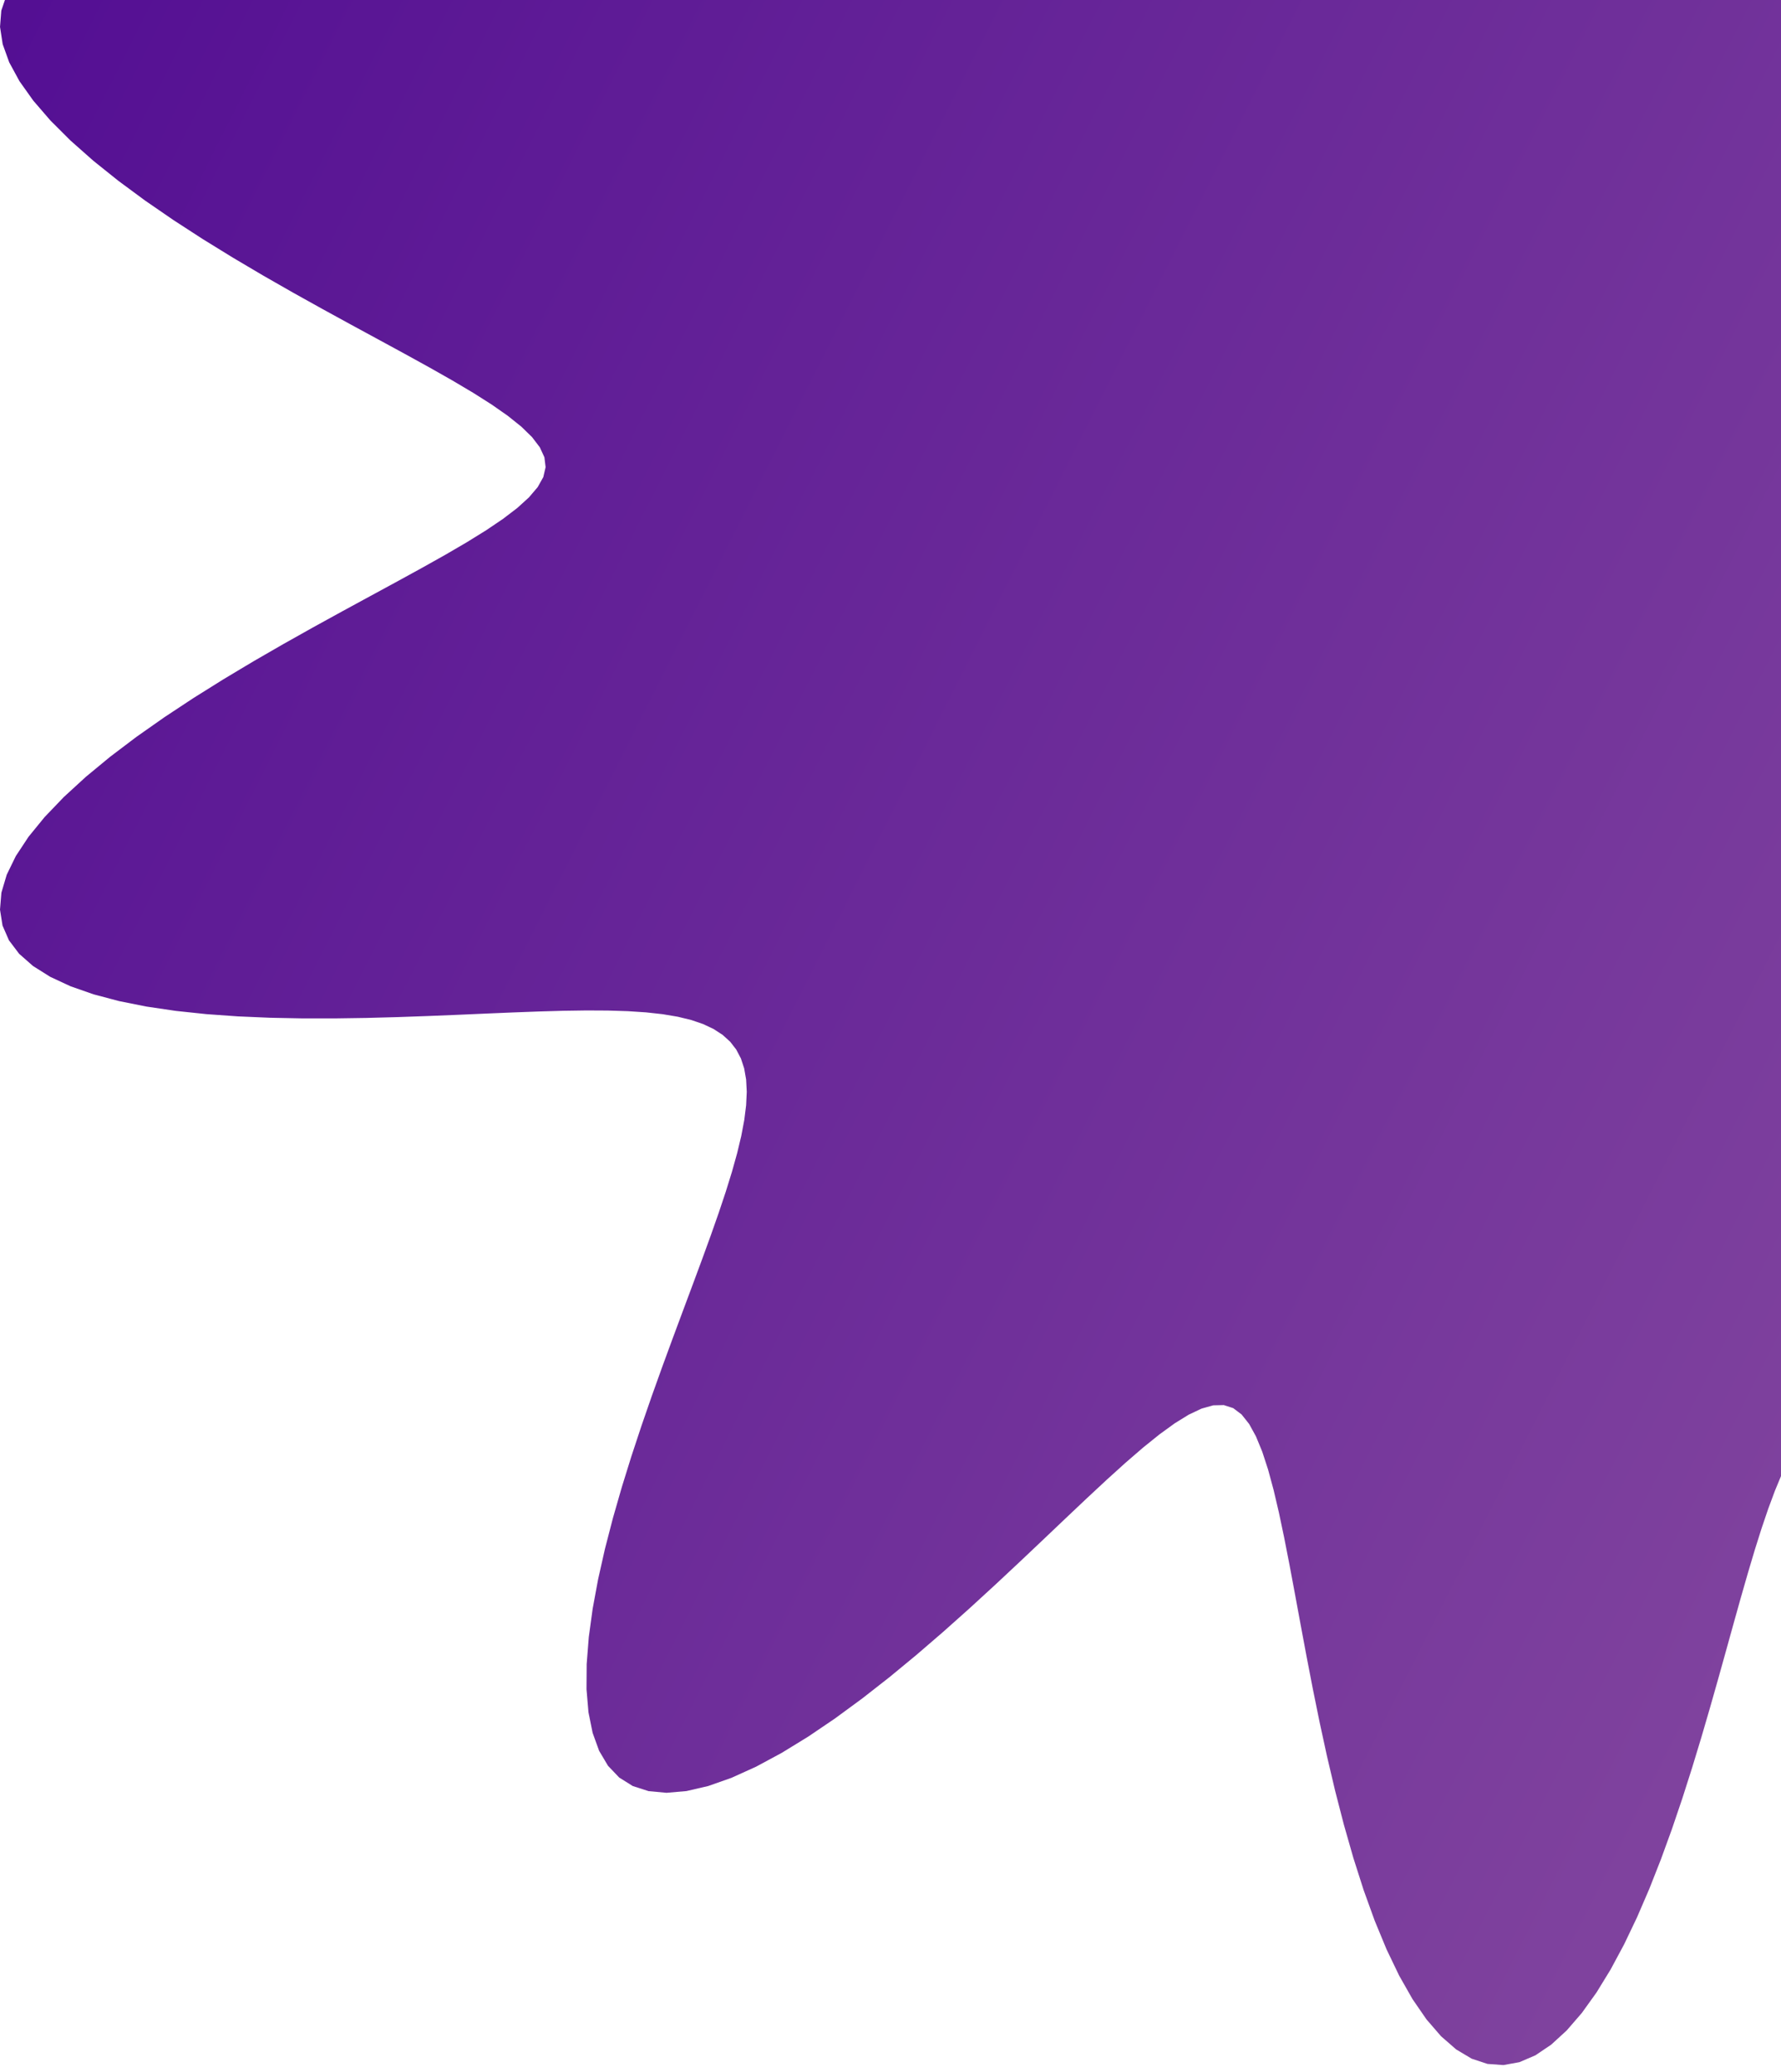 <svg width="209" height="243" viewBox="0 0 209 243" fill="none" xmlns="http://www.w3.org/2000/svg">
<path fill-rule="evenodd" clip-rule="evenodd" d="M296.032 54.61L296.135 55.771L296.444 56.939L296.958 58.119L297.676 59.319L298.598 60.544L299.722 61.8L301.046 63.095L302.565 64.434L304.278 65.823L306.178 67.267L308.259 68.772L310.513 70.344L312.929 71.985L315.496 73.7L318.199 75.492L321.021 77.363L323.942 79.313L326.938 81.343L329.982 83.449L333.046 85.628L336.097 87.874L339.098 90.181L342.012 92.537L344.798 94.931L347.414 97.35L349.818 99.777L351.968 102.195L353.822 104.584L355.343 106.925L356.495 109.197L357.249 111.378L357.581 113.448L357.475 115.389L356.919 117.182L355.914 118.812L354.466 120.268L352.59 121.539L350.309 122.621L347.652 123.511L344.655 124.212L341.359 124.728L337.807 125.068L334.048 125.245L330.128 125.272L326.096 125.167L321.998 124.947L317.88 124.633L313.784 124.243L309.749 123.8L305.81 123.323L301.999 122.834L298.345 122.352L294.871 121.897L291.6 121.488L288.55 121.143L285.737 120.882L283.175 120.721L280.876 120.68L278.854 120.777L277.119 121.031L275.684 121.463L274.562 122.096L273.768 122.955L273.307 124.057L273.151 125.4L273.274 126.976L273.652 128.781L274.26 130.809L275.077 133.054L276.082 135.512L277.254 138.175L278.57 141.035L280.008 144.081L281.545 147.301L283.154 150.679L284.81 154.196L286.483 157.832L288.144 161.561L289.762 165.355L291.305 169.181L292.74 173.005L294.036 176.79L295.16 180.495L296.083 184.081L296.777 187.505L297.217 190.727L297.382 193.709L297.258 196.414L296.831 198.811L296.098 200.872L295.059 202.577L293.719 203.911L292.089 204.865L290.187 205.438L288.033 205.637L285.652 205.474L283.072 204.967L280.323 204.139L277.434 203.019L274.437 201.638L271.363 200.029L268.242 198.227L265.1 196.269L261.963 194.188L258.854 192.021L255.793 189.799L252.797 187.554L249.882 185.314L247.058 183.105L244.336 180.951L241.721 178.873L239.22 176.89L236.835 175.017L234.566 173.27L232.415 171.659L230.379 170.196L228.455 168.889L226.642 167.745L224.934 166.771L223.327 165.972L221.816 165.352L220.396 164.916L219.061 164.666L217.806 164.606L216.625 164.738L215.511 165.065L214.458 165.588L213.461 166.309L212.513 167.23L211.608 168.351L210.74 169.675L209.901 171.2L209.086 172.926L208.287 174.852L207.498 176.976L206.711 179.294L205.92 181.801L205.118 184.491L204.296 187.353L203.449 190.378L202.568 193.551L201.646 196.855L200.677 200.27L199.654 203.773L198.571 207.336L197.423 210.93L196.205 214.521L194.914 218.069L193.549 221.537L192.107 224.88L190.59 228.053L189 231.012L187.343 233.711L185.623 236.106L183.85 238.155L182.032 239.819L180.181 241.067L178.309 241.871L176.429 242.212L174.556 242.077L172.703 241.465L170.884 240.38L169.112 238.837L167.4 236.858L165.756 234.473L164.191 231.72L162.711 228.639L161.32 225.277L160.021 221.684L158.815 217.909L157.7 214.003L156.671 210.017L155.725 205.997L154.854 201.991L154.05 198.039L153.305 194.181L152.608 190.453L151.949 186.886L151.316 183.509L150.697 180.346L150.082 177.421L149.456 174.753L148.808 172.362L148.123 170.264L147.387 168.477L146.586 167.018L145.702 165.905L144.717 165.159L143.613 164.803L142.377 164.831L141.007 165.214L139.499 165.926L137.852 166.942L136.064 168.239L134.132 169.795L132.057 171.587L129.838 173.594L127.478 175.791L124.98 178.152L122.348 180.652L119.592 183.259L116.72 185.942L113.747 188.667L110.686 191.397L107.558 194.092L104.382 196.712L101.184 199.214L97.989 201.558L94.827 203.699L91.727 205.599L88.719 207.219L85.836 208.523L83.106 209.484L80.559 210.074L78.221 210.278L76.114 210.083L74.257 209.486L72.665 208.49L71.347 207.107L70.307 205.353L69.546 203.252L69.056 200.834L68.827 198.132L68.846 195.182L69.093 192.022L69.548 188.693L70.188 185.233L70.988 181.68L71.922 178.072L72.965 174.442L74.09 170.822L75.274 167.24L76.493 163.721L77.725 160.286L78.948 156.955L80.144 153.741L81.295 150.658L82.387 147.714L83.404 144.917L84.335 142.271L85.168 139.779L85.893 137.442L86.502 135.262L86.987 133.235L87.341 131.36L87.557 129.635L87.631 128.055L87.557 126.617L87.33 125.316L86.946 124.148L86.4 123.107L85.69 122.189L84.81 121.389L83.757 120.701L82.529 120.119L81.122 119.638L79.534 119.252L77.763 118.955L75.807 118.74L73.666 118.6L71.34 118.528L68.831 118.515L66.142 118.554L63.278 118.635L60.246 118.748L57.056 118.882L53.718 119.027L50.248 119.169L46.665 119.296L42.989 119.395L39.245 119.45L35.462 119.448L31.673 119.373L27.913 119.211L24.221 118.948L20.637 118.569L17.206 118.063L13.972 117.418L10.979 116.625L8.271 115.677L5.888 114.569L3.87 113.3L2.248 111.872L1.05 110.289L0.296 108.558L0 106.69L0.165 104.699L0.788 102.599L1.856 100.409L3.349 98.146L5.239 95.831L7.492 93.482L10.069 91.12L12.925 88.762L16.014 86.425L19.288 84.126L22.698 81.876L26.196 79.688L29.735 77.57L33.271 75.531L36.761 73.573L40.167 71.701L43.453 69.915L46.587 68.214L49.539 66.596L52.283 65.057L54.794 63.592L57.05 62.195L59.028 60.859L60.709 59.576L62.072 58.338L63.096 57.136L63.756 55.958L64.027 54.795L63.886 53.634L63.346 52.462L62.436 51.269L61.179 50.043L59.597 48.776L57.711 47.458L55.541 46.081L53.109 44.638L50.437 43.123L47.548 41.531L44.469 39.856L41.228 38.098L37.857 36.253L34.389 34.323L30.864 32.309L27.321 30.215L23.805 28.049L20.362 25.818L17.039 23.533L13.886 21.206L10.95 18.853L8.28 16.49L5.919 14.135L3.909 11.807L2.287 9.526L1.081 7.31L0.314 5.18L0.003 3.152L0.152 1.244L0.761 -0.532L1.819 -2.163L3.308 -3.642L5.204 -4.962L7.475 -6.121L10.084 -7.119L12.991 -7.961L16.153 -8.652L19.526 -9.202L23.066 -9.619L26.728 -9.918L30.471 -10.111L34.255 -10.211L38.043 -10.235L41.802 -10.197L45.503 -10.111L49.118 -9.991L52.626 -9.852L56.008 -9.707L59.247 -9.568L62.33 -9.447L65.249 -9.355L67.994 -9.302L70.56 -9.297L72.945 -9.349L75.145 -9.467L77.16 -9.657L78.99 -9.928L80.636 -10.285L82.101 -10.735L83.385 -11.283L84.493 -11.937L85.428 -12.701L86.192 -13.581L86.79 -14.582L87.225 -15.709L87.501 -16.967L87.624 -18.361L87.597 -19.895L87.425 -21.574L87.114 -23.401L86.67 -25.379L86.1 -27.51L85.411 -29.797L84.611 -32.239L83.71 -34.836L82.719 -37.586L81.65 -40.484L80.516 -43.524L79.332 -46.697L78.116 -49.993L76.885 -53.396L75.66 -56.89L74.462 -60.455L73.315 -64.066L72.243 -67.695L71.272 -71.314L70.427 -74.888L69.733 -78.382L69.217 -81.758L68.901 -84.976L68.807 -87.997L68.955 -90.782L69.36 -93.294L70.035 -95.499L70.986 -97.366L72.215 -98.87L73.721 -99.991L75.494 -100.716L77.523 -101.039L79.79 -100.961L82.274 -100.492L84.948 -99.647L87.786 -98.449L90.757 -96.927L93.831 -95.112L96.977 -93.043L100.165 -90.759L103.365 -88.303L106.55 -85.716L109.696 -83.04L112.781 -80.317L115.784 -77.587L118.689 -74.886L121.483 -72.251L124.156 -69.714L126.697 -67.306L129.102 -65.053L131.366 -62.984L133.487 -61.12L135.464 -59.487L137.298 -58.105L138.99 -56.997L140.541 -56.186L141.955 -55.695L143.234 -55.55L144.379 -55.782L145.4 -56.406L146.314 -57.404L147.14 -58.755L147.895 -60.439L148.594 -62.44L149.253 -64.74L149.884 -67.322L150.502 -70.167L151.118 -73.256L151.745 -76.568L152.394 -80.077L153.078 -83.757L153.807 -87.578L154.591 -91.503L155.44 -95.497L156.361 -99.517L157.363 -103.519L158.45 -107.456L159.627 -111.278L160.896 -114.935L162.258 -118.376L163.71 -121.551L165.249 -124.413L166.868 -126.92L168.56 -129.031L170.314 -130.716L172.119 -131.949L173.963 -132.713L175.831 -133L177.71 -132.81L179.586 -132.152L181.445 -131.043L183.275 -129.508L185.064 -127.577L186.801 -125.289L188.48 -122.682L190.091 -119.801L191.632 -116.69L193.097 -113.396L194.488 -109.964L195.802 -106.437L197.043 -102.855L198.213 -99.259L199.316 -95.682L200.357 -92.156L201.343 -88.711L202.279 -85.369L203.172 -82.153L204.03 -79.079L204.859 -76.164L205.666 -73.418L206.46 -70.852L207.247 -68.473L208.035 -66.287L208.83 -64.297L209.639 -62.507L210.47 -60.918L211.328 -59.53L212.221 -58.344L213.154 -57.36L214.135 -56.575L215.169 -55.989L216.263 -55.6L217.422 -55.406L218.653 -55.406L219.962 -55.595L221.354 -55.972L222.836 -56.534L224.411 -57.276L226.087 -58.195L227.866 -59.286L229.754 -60.541L231.754 -61.956L233.868 -63.521L236.099 -65.226L238.448 -67.06L240.912 -69.01L243.491 -71.059L246.179 -73.191L248.972 -75.385L251.859 -77.618L254.831 -79.865L257.872 -82.097L260.968 -84.285L264.099 -86.397L267.242 -88.398L270.373 -90.253L273.465 -91.928L276.49 -93.385L279.416 -94.592L282.213 -95.516L284.851 -96.128L287.298 -96.403L289.527 -96.321L291.512 -95.868L293.23 -95.035L294.664 -93.822L295.8 -92.234L296.631 -90.284L297.155 -87.992L297.375 -85.381L297.3 -82.484L296.945 -79.334L296.33 -75.97L295.477 -72.431L294.414 -68.76L293.17 -64.996L291.775 -61.181L290.263 -57.351L288.665 -53.543L287.015 -49.791L285.342 -46.122L283.678 -42.564L282.051 -39.139L280.488 -35.868L279.016 -32.765L277.658 -29.845L276.438 -27.118L275.378 -24.594L274.498 -22.28L273.821 -20.182L273.368 -18.306L273.161 -16.656L273.225 -15.239L273.586 -14.059L274.273 -13.123L275.292 -12.421L276.629 -11.928L278.269 -11.619L280.202 -11.475L282.413 -11.474L284.893 -11.598L287.628 -11.829L290.604 -12.149L293.807 -12.54L297.218 -12.982L300.817 -13.458L304.581 -13.947L308.482 -14.43L312.491 -14.886L316.571 -15.295L320.687 -15.636L324.795 -15.888L328.853 -16.032L332.814 -16.049L336.63 -15.921L340.253 -15.634L343.636 -15.175L346.733 -14.534L349.502 -13.705L351.907 -12.684L353.914 -11.473L355.501 -10.075L356.648 -8.499L357.347 -6.756L357.596 -4.861L357.402 -2.83L356.78 -0.682L355.751 1.563L354.344 3.884L352.592 6.261L350.533 8.672L348.205 11.098L345.652 13.521L342.915 15.925L340.038 18.294L337.06 20.618L334.021 22.884L330.958 25.086L327.903 27.215L324.889 29.269L321.942 31.245L319.086 33.141L316.343 34.958L313.731 36.698L311.265 38.362L308.958 39.955L306.822 41.481L304.863 42.944L303.09 44.35L301.509 45.704L300.122 47.012L298.934 48.281L297.948 49.515L297.164 50.722L296.585 51.908L296.211 53.078L296.043 54.241L296.032 54.61Z" fill="url(#paint0_linear_1_51)"/>
<defs>
<linearGradient id="paint0_linear_1_51" x1="-148.698" y1="161.825" x2="173.839" y2="324.499" gradientUnits="userSpaceOnUse">
<stop stop-color="#4A0391"/>
<stop offset="1" stop-color="#84489F"/>
</linearGradient>
</defs>
</svg>
